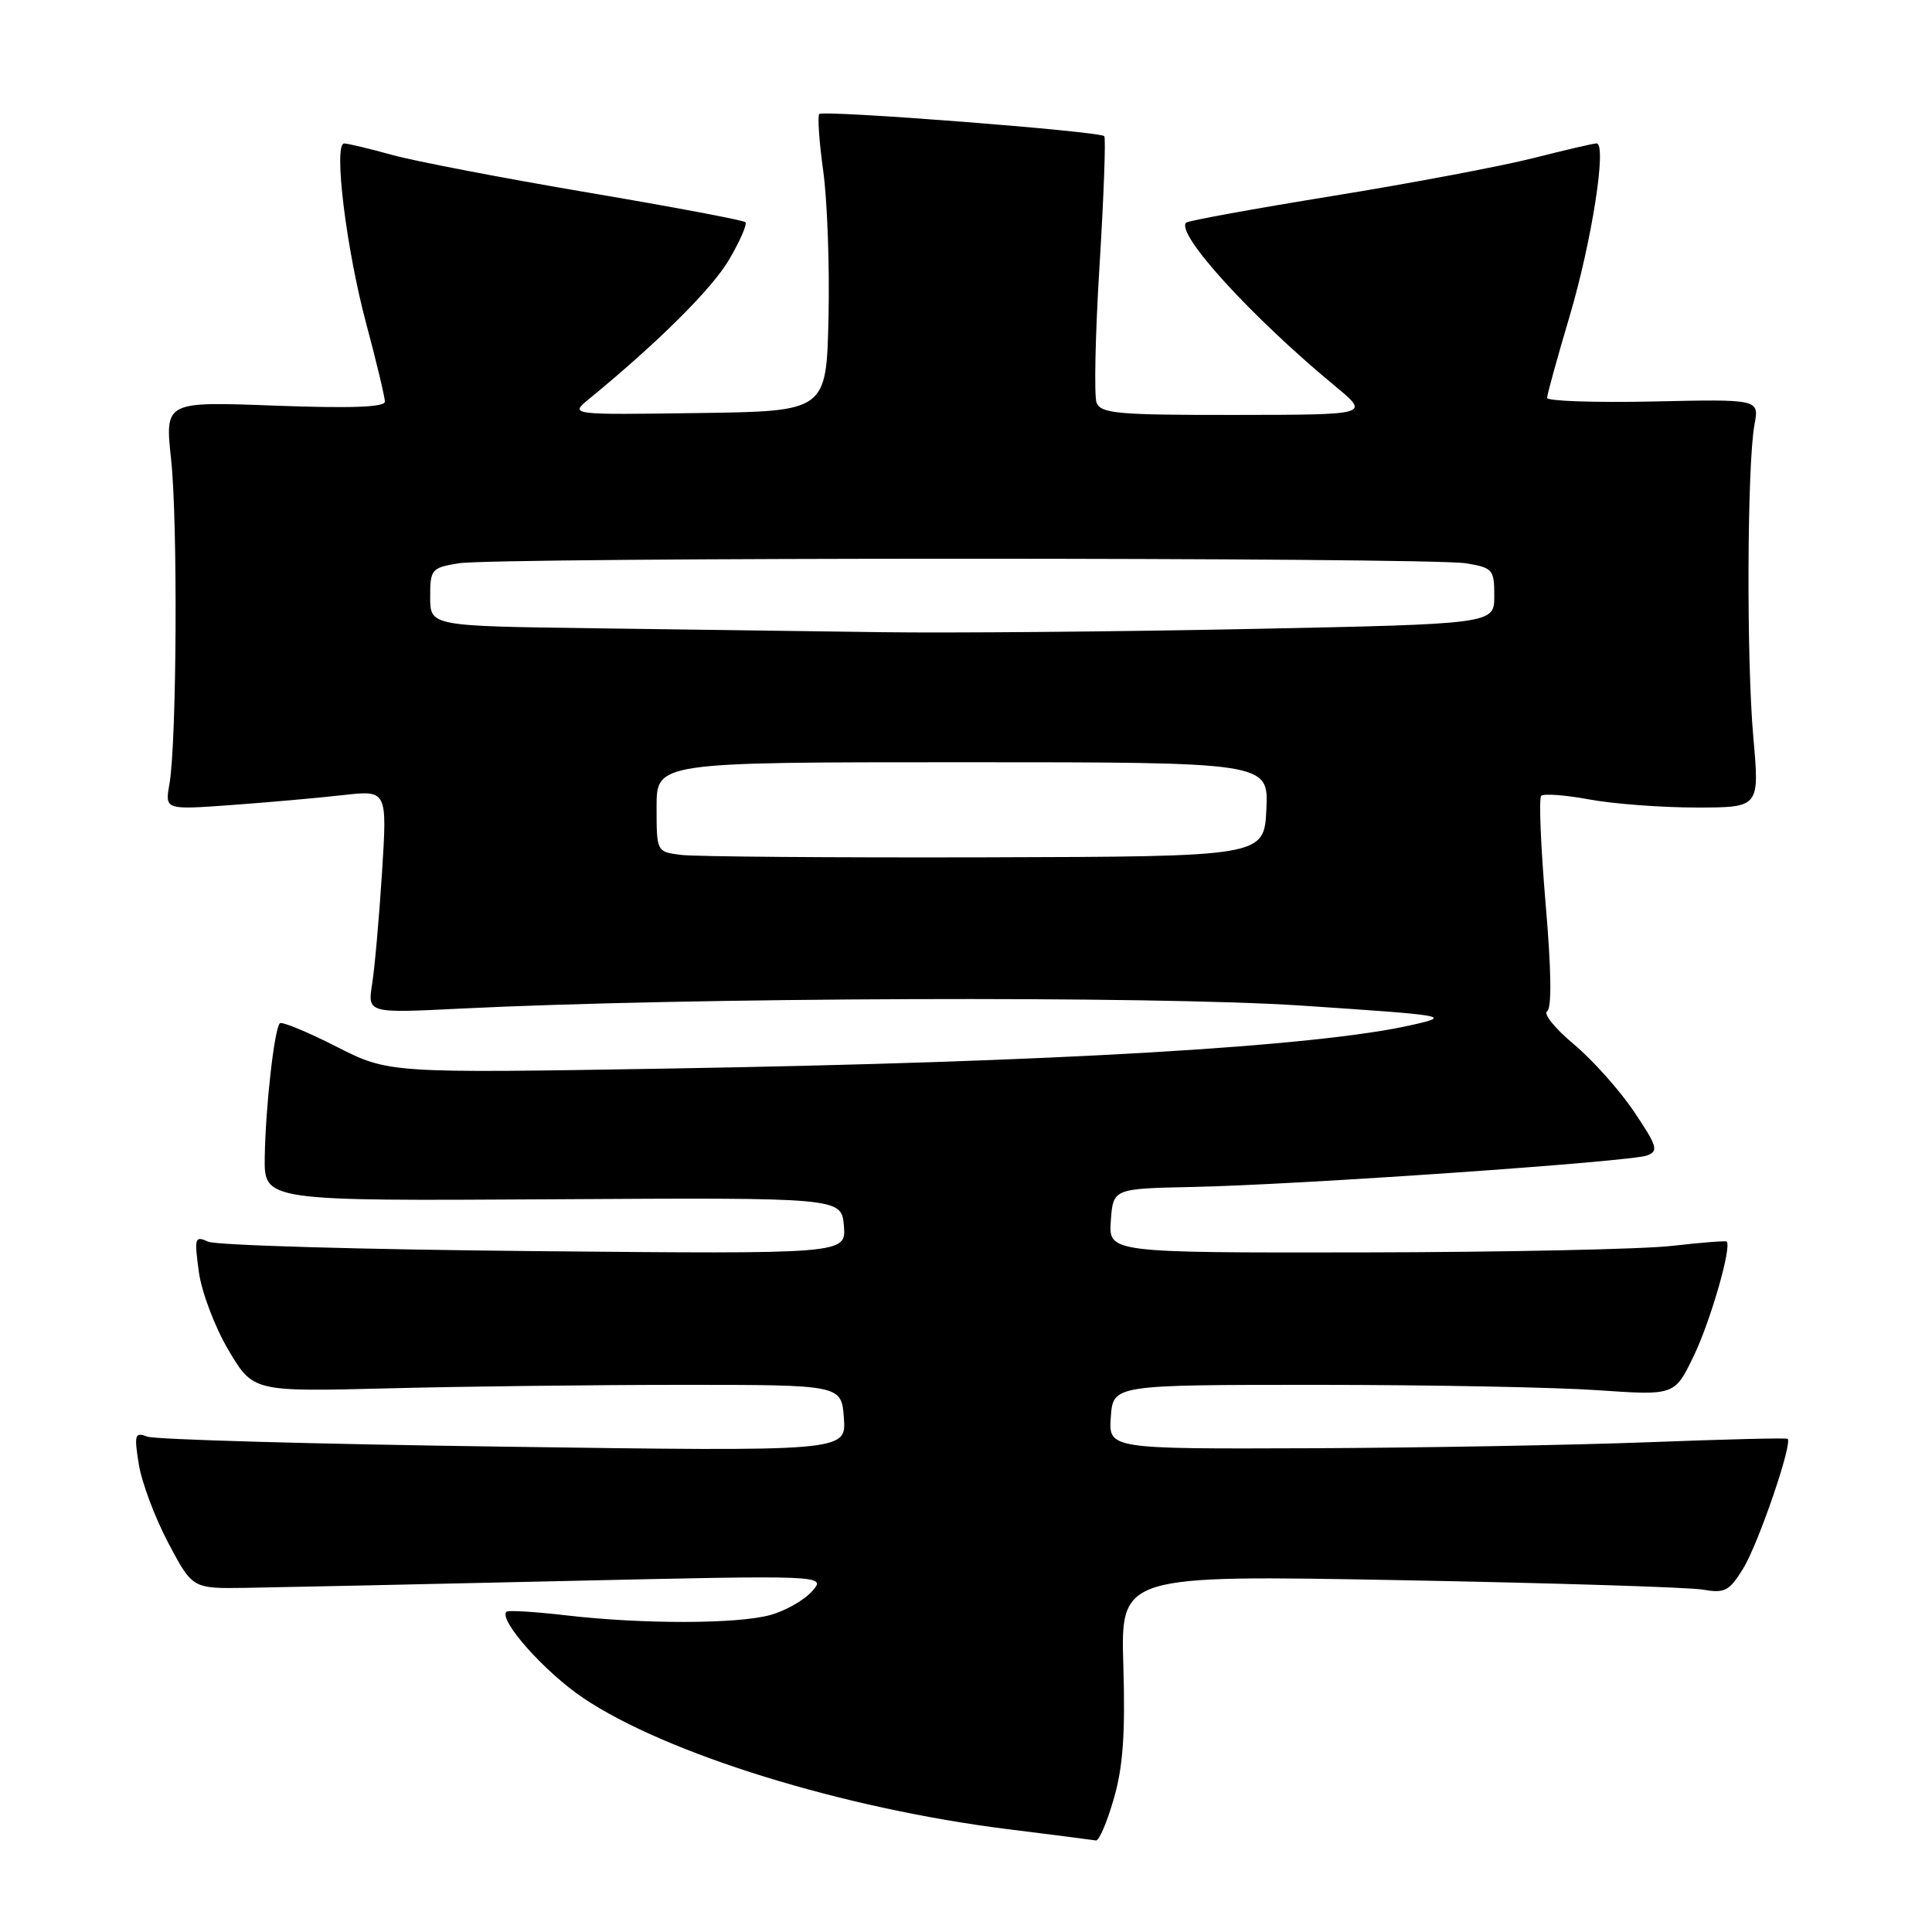 <?xml version="1.0" encoding="UTF-8" standalone="no"?>
<!DOCTYPE svg PUBLIC "-//W3C//DTD SVG 1.1//EN" "http://www.w3.org/Graphics/SVG/1.1/DTD/svg11.dtd" >
<svg xmlns="http://www.w3.org/2000/svg" xmlns:xlink="http://www.w3.org/1999/xlink" version="1.1" viewBox="0 0 256 256">
 <g >
 <path fill="currentColor"
d=" M 147.57 238.39 C 148.80 234.19 149.12 229.77 148.85 220.74 C 148.49 208.70 148.49 208.70 185.50 209.38 C 205.85 209.76 223.94 210.32 225.70 210.64 C 228.53 211.14 229.15 210.81 230.97 207.85 C 232.99 204.59 237.59 191.14 236.86 190.65 C 236.66 190.51 228.40 190.72 218.50 191.10 C 208.60 191.48 188.44 191.84 173.69 191.90 C 146.89 192.00 146.89 192.00 147.19 187.75 C 147.50 183.50 147.50 183.50 174.50 183.50 C 189.35 183.50 206.09 183.82 211.70 184.21 C 221.90 184.91 221.90 184.91 224.41 179.71 C 226.66 175.06 229.52 165.10 228.78 164.51 C 228.63 164.39 225.35 164.65 221.50 165.09 C 217.65 165.53 199.29 165.92 180.69 165.95 C 146.89 166.00 146.89 166.00 147.19 161.75 C 147.50 157.50 147.50 157.50 158.00 157.28 C 171.88 157.00 215.98 153.94 218.23 153.11 C 219.80 152.53 219.61 151.90 216.51 147.29 C 214.60 144.45 211.01 140.43 208.53 138.36 C 206.05 136.29 204.47 134.33 205.00 134.00 C 205.63 133.61 205.56 128.54 204.80 119.72 C 204.16 112.19 203.89 105.77 204.22 105.45 C 204.54 105.13 207.41 105.34 210.59 105.93 C 213.77 106.52 220.14 107.00 224.76 107.00 C 233.15 107.00 233.15 107.00 232.33 97.75 C 231.40 87.43 231.50 61.47 232.48 56.26 C 233.11 52.89 233.11 52.89 219.05 53.20 C 211.32 53.36 205.00 53.15 205.00 52.72 C 205.00 52.29 206.34 47.43 207.98 41.91 C 210.92 32.00 212.95 19.00 211.55 19.00 C 211.16 19.00 207.38 19.88 203.17 20.95 C 198.95 22.02 186.98 24.28 176.56 25.97 C 166.15 27.66 157.42 29.25 157.17 29.50 C 155.73 30.94 165.85 42.03 177.00 51.24 C 181.50 54.96 181.50 54.96 163.72 54.98 C 148.10 55.00 145.86 54.80 145.30 53.35 C 144.96 52.44 145.13 44.23 145.70 35.10 C 146.26 25.97 146.54 18.29 146.32 18.04 C 145.75 17.40 109.12 14.55 108.56 15.11 C 108.31 15.36 108.54 18.75 109.08 22.64 C 109.62 26.53 109.94 35.29 109.78 42.11 C 109.50 54.50 109.50 54.50 92.50 54.73 C 75.50 54.97 75.50 54.97 78.00 52.91 C 87.23 45.34 94.35 38.26 96.61 34.40 C 98.06 31.93 99.03 29.70 98.77 29.44 C 98.51 29.18 89.12 27.41 77.90 25.51 C 66.68 23.61 55.02 21.37 52.00 20.54 C 48.98 19.70 46.10 19.02 45.61 19.01 C 44.16 18.99 45.86 32.94 48.53 42.90 C 49.89 47.98 51.00 52.63 51.00 53.22 C 51.00 53.96 46.49 54.12 36.42 53.75 C 21.85 53.20 21.85 53.20 22.67 60.85 C 23.57 69.16 23.42 98.40 22.45 103.90 C 21.85 107.31 21.85 107.31 30.68 106.67 C 35.53 106.32 42.16 105.73 45.41 105.36 C 51.31 104.69 51.31 104.69 50.62 115.59 C 50.24 121.59 49.65 128.25 49.31 130.38 C 48.70 134.26 48.70 134.26 61.10 133.64 C 91.20 132.15 152.79 131.93 172.50 133.25 C 191.96 134.55 192.35 134.62 187.11 135.81 C 174.45 138.70 139.54 140.74 88.50 141.59 C 51.50 142.21 51.50 142.21 44.53 138.66 C 40.69 136.71 37.34 135.33 37.08 135.59 C 36.35 136.31 35.18 146.75 35.08 153.32 C 35.00 159.14 35.00 159.14 73.25 158.91 C 111.50 158.68 111.50 158.68 111.82 162.43 C 112.13 166.17 112.13 166.17 70.82 165.78 C 48.09 165.57 28.64 165.01 27.59 164.53 C 25.81 163.72 25.73 163.99 26.35 168.54 C 26.72 171.23 28.48 175.87 30.28 178.91 C 33.55 184.42 33.55 184.42 51.53 183.96 C 61.41 183.71 78.95 183.50 90.50 183.50 C 111.50 183.50 111.50 183.50 111.82 187.91 C 112.13 192.33 112.13 192.33 66.73 191.69 C 41.76 191.35 20.51 190.75 19.51 190.36 C 17.87 189.73 17.76 190.08 18.39 194.02 C 18.77 196.41 20.53 201.10 22.29 204.43 C 25.50 210.50 25.50 210.50 32.50 210.40 C 36.35 210.34 55.25 209.94 74.50 209.50 C 109.50 208.71 109.50 208.71 107.60 210.85 C 106.56 212.03 104.08 213.44 102.10 213.99 C 97.74 215.20 85.20 215.23 75.00 214.04 C 70.88 213.56 67.32 213.35 67.11 213.56 C 66.02 214.64 72.17 221.55 77.26 224.98 C 88.26 232.39 111.71 239.64 133.50 242.37 C 139.55 243.12 144.82 243.80 145.22 243.87 C 145.62 243.94 146.68 241.48 147.57 238.39 Z  M 90.25 113.28 C 87.00 112.87 87.00 112.87 87.00 106.94 C 87.00 101.00 87.00 101.00 127.55 101.00 C 168.10 101.00 168.10 101.00 167.80 107.25 C 167.50 113.50 167.50 113.50 130.50 113.60 C 110.15 113.65 92.04 113.51 90.25 113.28 Z  M 78.75 83.25 C 57.00 82.96 57.00 82.96 57.00 79.11 C 57.00 75.44 57.17 75.23 60.75 74.64 C 65.64 73.83 189.36 73.83 194.25 74.64 C 197.80 75.23 198.00 75.46 198.00 78.97 C 198.00 82.68 198.00 82.68 165.75 83.34 C 148.01 83.70 126.08 83.89 117.00 83.77 C 107.92 83.64 90.71 83.41 78.75 83.25 Z "/>
</g>
</svg>